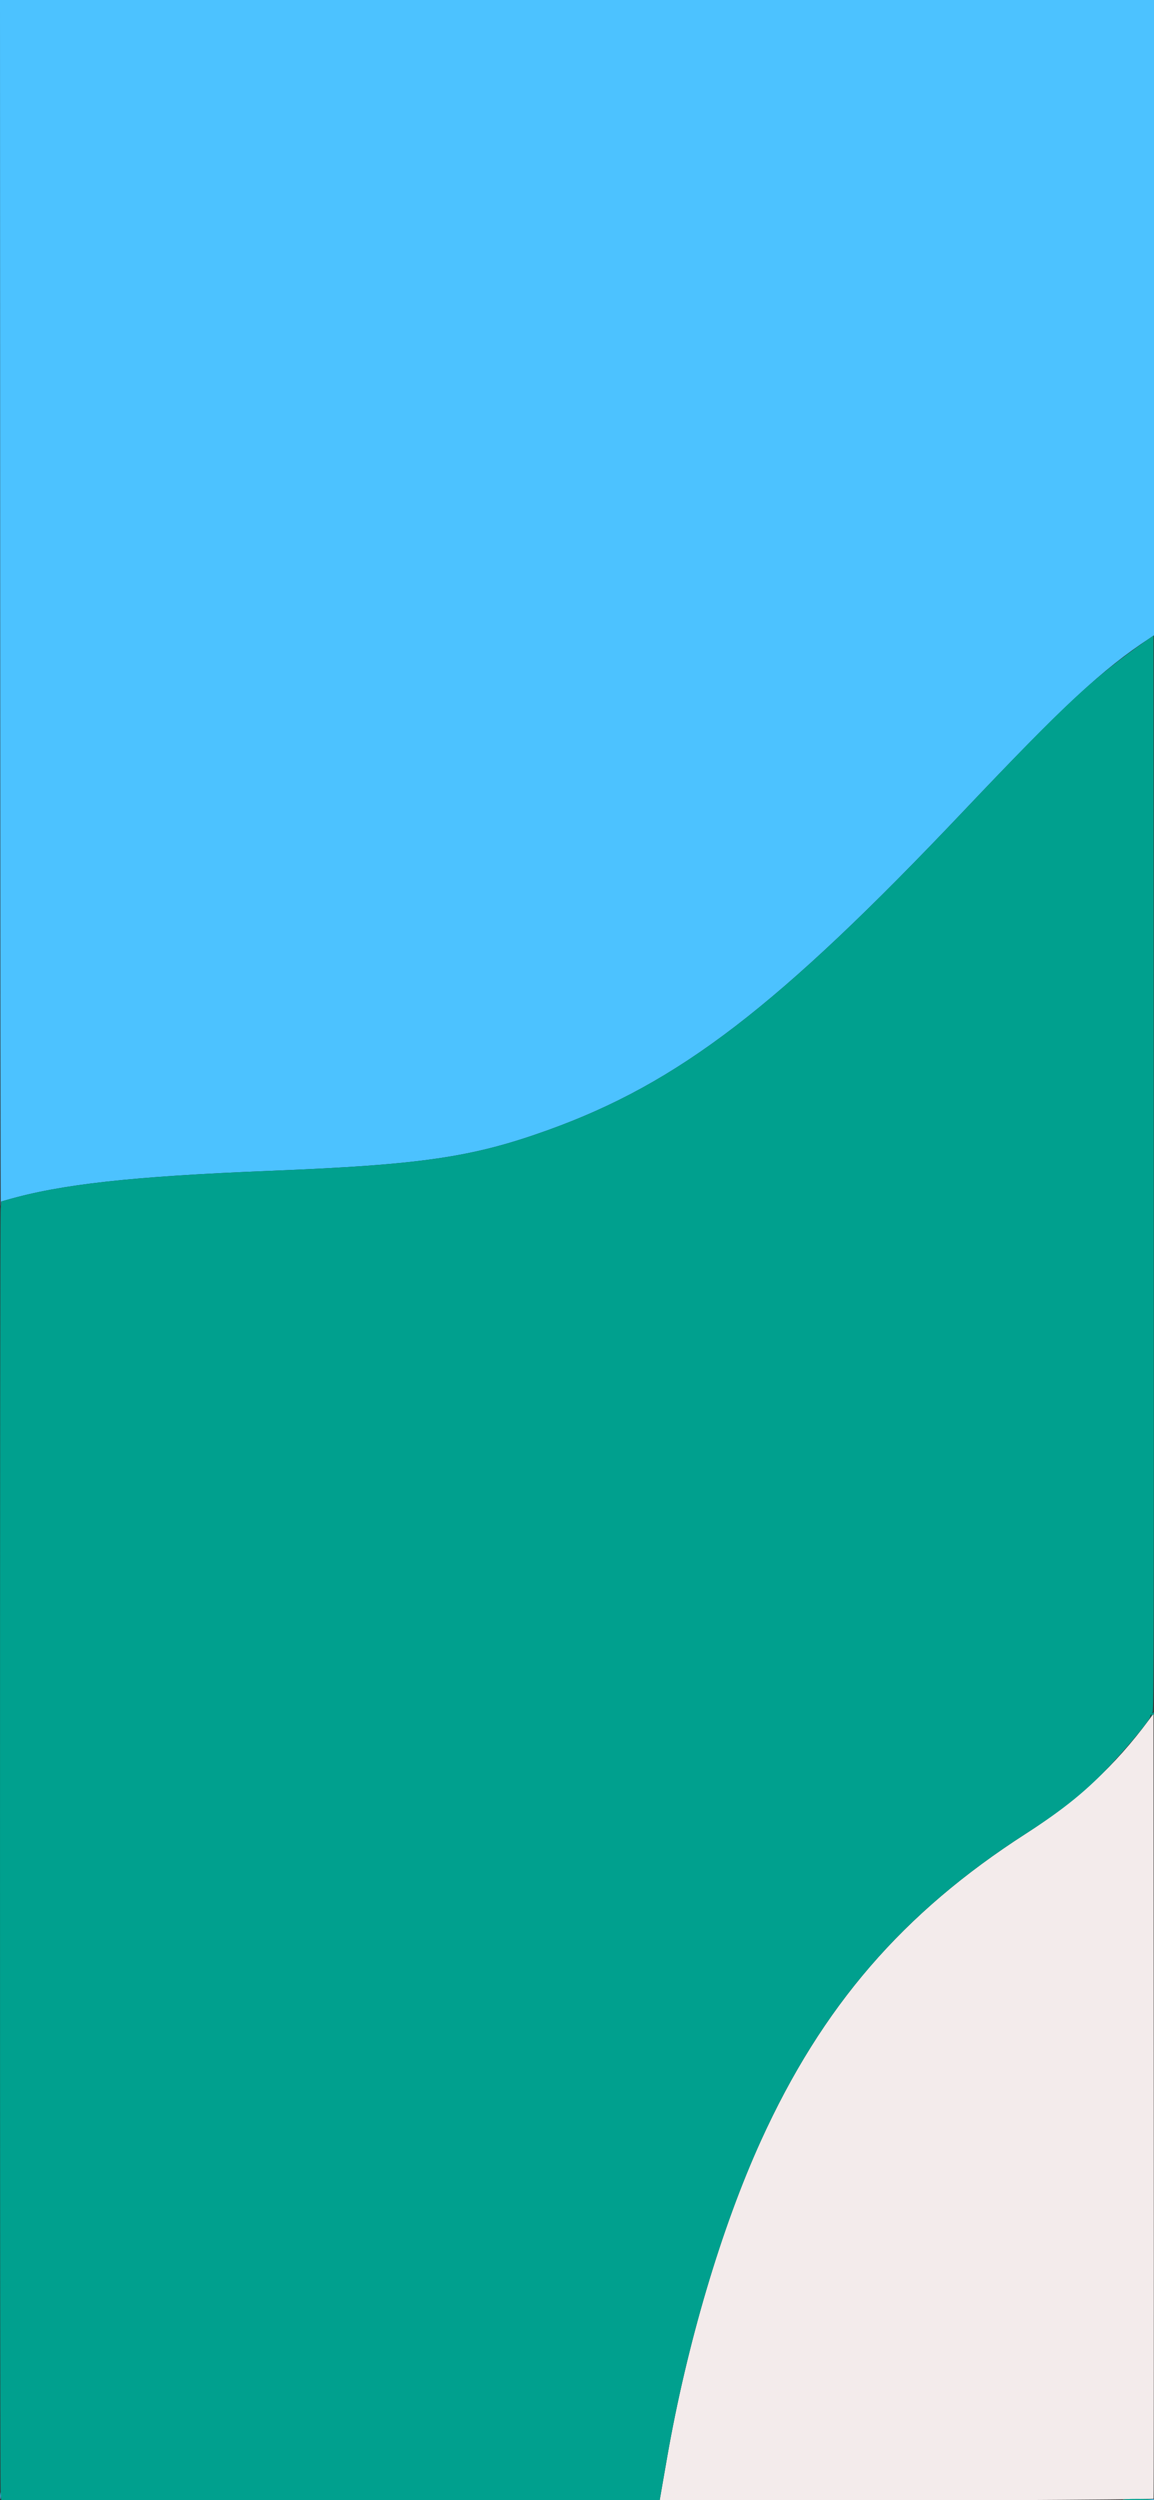 <svg id="svg" version="1.1" xmlns="http://www.w3.org/2000/svg" xmlns:xlink="http://www.w3.org/1999/xlink" width="400" height="866.133" viewBox="0, 0, 400,866.133"><rect x="0" y="0" width="400" height="866.133" fill="#333333" stroke="none"/><defs>
    <linearGradient id="grad1" x1="0%" y1="0%" x2="100%" y2="0%">
      <stop offset="0%" style="stop-color:rgb(255,255,0);stop-opacity:1" />
      <stop offset="100%" style="stop-color:rgb(255,0,0);stop-opacity:1" />
    </linearGradient>
  </defs><g id="svgg"><path id="path0" d="M0.065 209.838 C 0.101 325.248,0.191 418.905,0.265 417.965 L 0.400 416.254 2.276 415.712 C 21.241 410.228,45.670 407.537,94.043 405.601 C 146.167 403.515,163.720 400.936,189.892 391.519 C 235.268 375.191,269.613 348.848,333.922 281.047 C 369.060 244.001,382.145 231.854,398.466 221.129 L 400.000 220.121 400.000 110.060 L 400.000 0.000 200.000 0.000 L 0.000 0.000 0.065 209.838 M0.108 864.621 C 0.108 865.713,0.176 866.160,0.259 865.614 C 0.341 865.068,0.341 864.174,0.259 863.628 C 0.176 863.082,0.108 863.529,0.108 864.621 M396.390 866.065 L 393.321 866.291 396.661 866.359 C 398.691 866.400,400.000 866.284,400.000 866.065 C 400.000 865.866,399.878 865.734,399.729 865.771 C 399.580 865.808,398.078 865.940,396.390 866.065 M358.213 866.336 C 363.921 866.391,373.263 866.391,378.971 866.336 C 384.680 866.280,380.009 866.234,368.592 866.234 C 357.175 866.234,352.505 866.280,358.213 866.336 " stroke="none" fill="#4cc2ff" fill-rule="evenodd"></path><path id="path1" d="M398.218 595.848 C 386.531 611.659,373.419 623.774,355.598 635.227 C 312.951 662.637,284.936 695.072,263.793 741.516 C 250.025 771.761,238.070 812.105,231.220 851.444 C 230.494 855.614,229.617 860.650,229.272 862.635 L 228.644 866.245 268.564 866.344 C 308.345 866.442,399.518 865.945,399.834 865.629 C 399.926 865.537,399.960 804.312,399.910 729.572 L 399.819 593.682 398.218 595.848 " stroke="none" fill="#f3ebeb" fill-rule="evenodd"></path><path id="path2" d="M397.194 222.013 C 378.647 235.038,369.209 243.844,333.922 281.047 C 269.613 348.848,235.268 375.191,189.892 391.519 C 163.720 400.936,146.167 403.515,94.043 405.601 C 45.700 407.536,21.241 410.229,2.309 415.702 L 0.466 416.235 0.236 418.677 C -0.068 421.889,-0.070 860.076,0.234 863.665 L 0.467 866.427 114.556 866.336 L 228.644 866.245 229.272 862.635 C 229.617 860.650,230.494 855.614,231.220 851.444 C 238.070 812.105,250.025 771.761,263.793 741.516 C 284.936 695.072,312.951 662.637,355.598 635.227 C 368.917 626.668,376.960 620.110,385.537 610.821 C 392.634 603.134,399.096 595.167,398.724 594.565 C 398.625 594.405,398.734 594.156,398.967 594.012 C 399.256 593.834,399.293 593.912,399.084 594.258 C 398.824 594.690,398.869 594.692,399.389 594.270 C 400.093 593.699,400.223 592.964,399.549 593.369 C 399.188 593.586,399.188 593.528,399.549 593.082 C 399.910 592.637,399.982 554.936,399.910 406.347 L 399.819 220.169 397.194 222.013 M389.170 866.094 C 389.170 866.455,398.833 866.211,399.248 865.839 C 399.331 865.765,397.097 865.704,394.284 865.704 C 390.861 865.704,389.170 865.833,389.170 866.094 M337.635 866.334 C 339.571 866.399,342.739 866.399,344.675 866.334 C 346.611 866.269,345.027 866.216,341.155 866.216 C 337.283 866.216,335.699 866.269,337.635 866.334 " stroke="none" fill="#00a08e" fill-rule="evenodd"></path></g></svg>